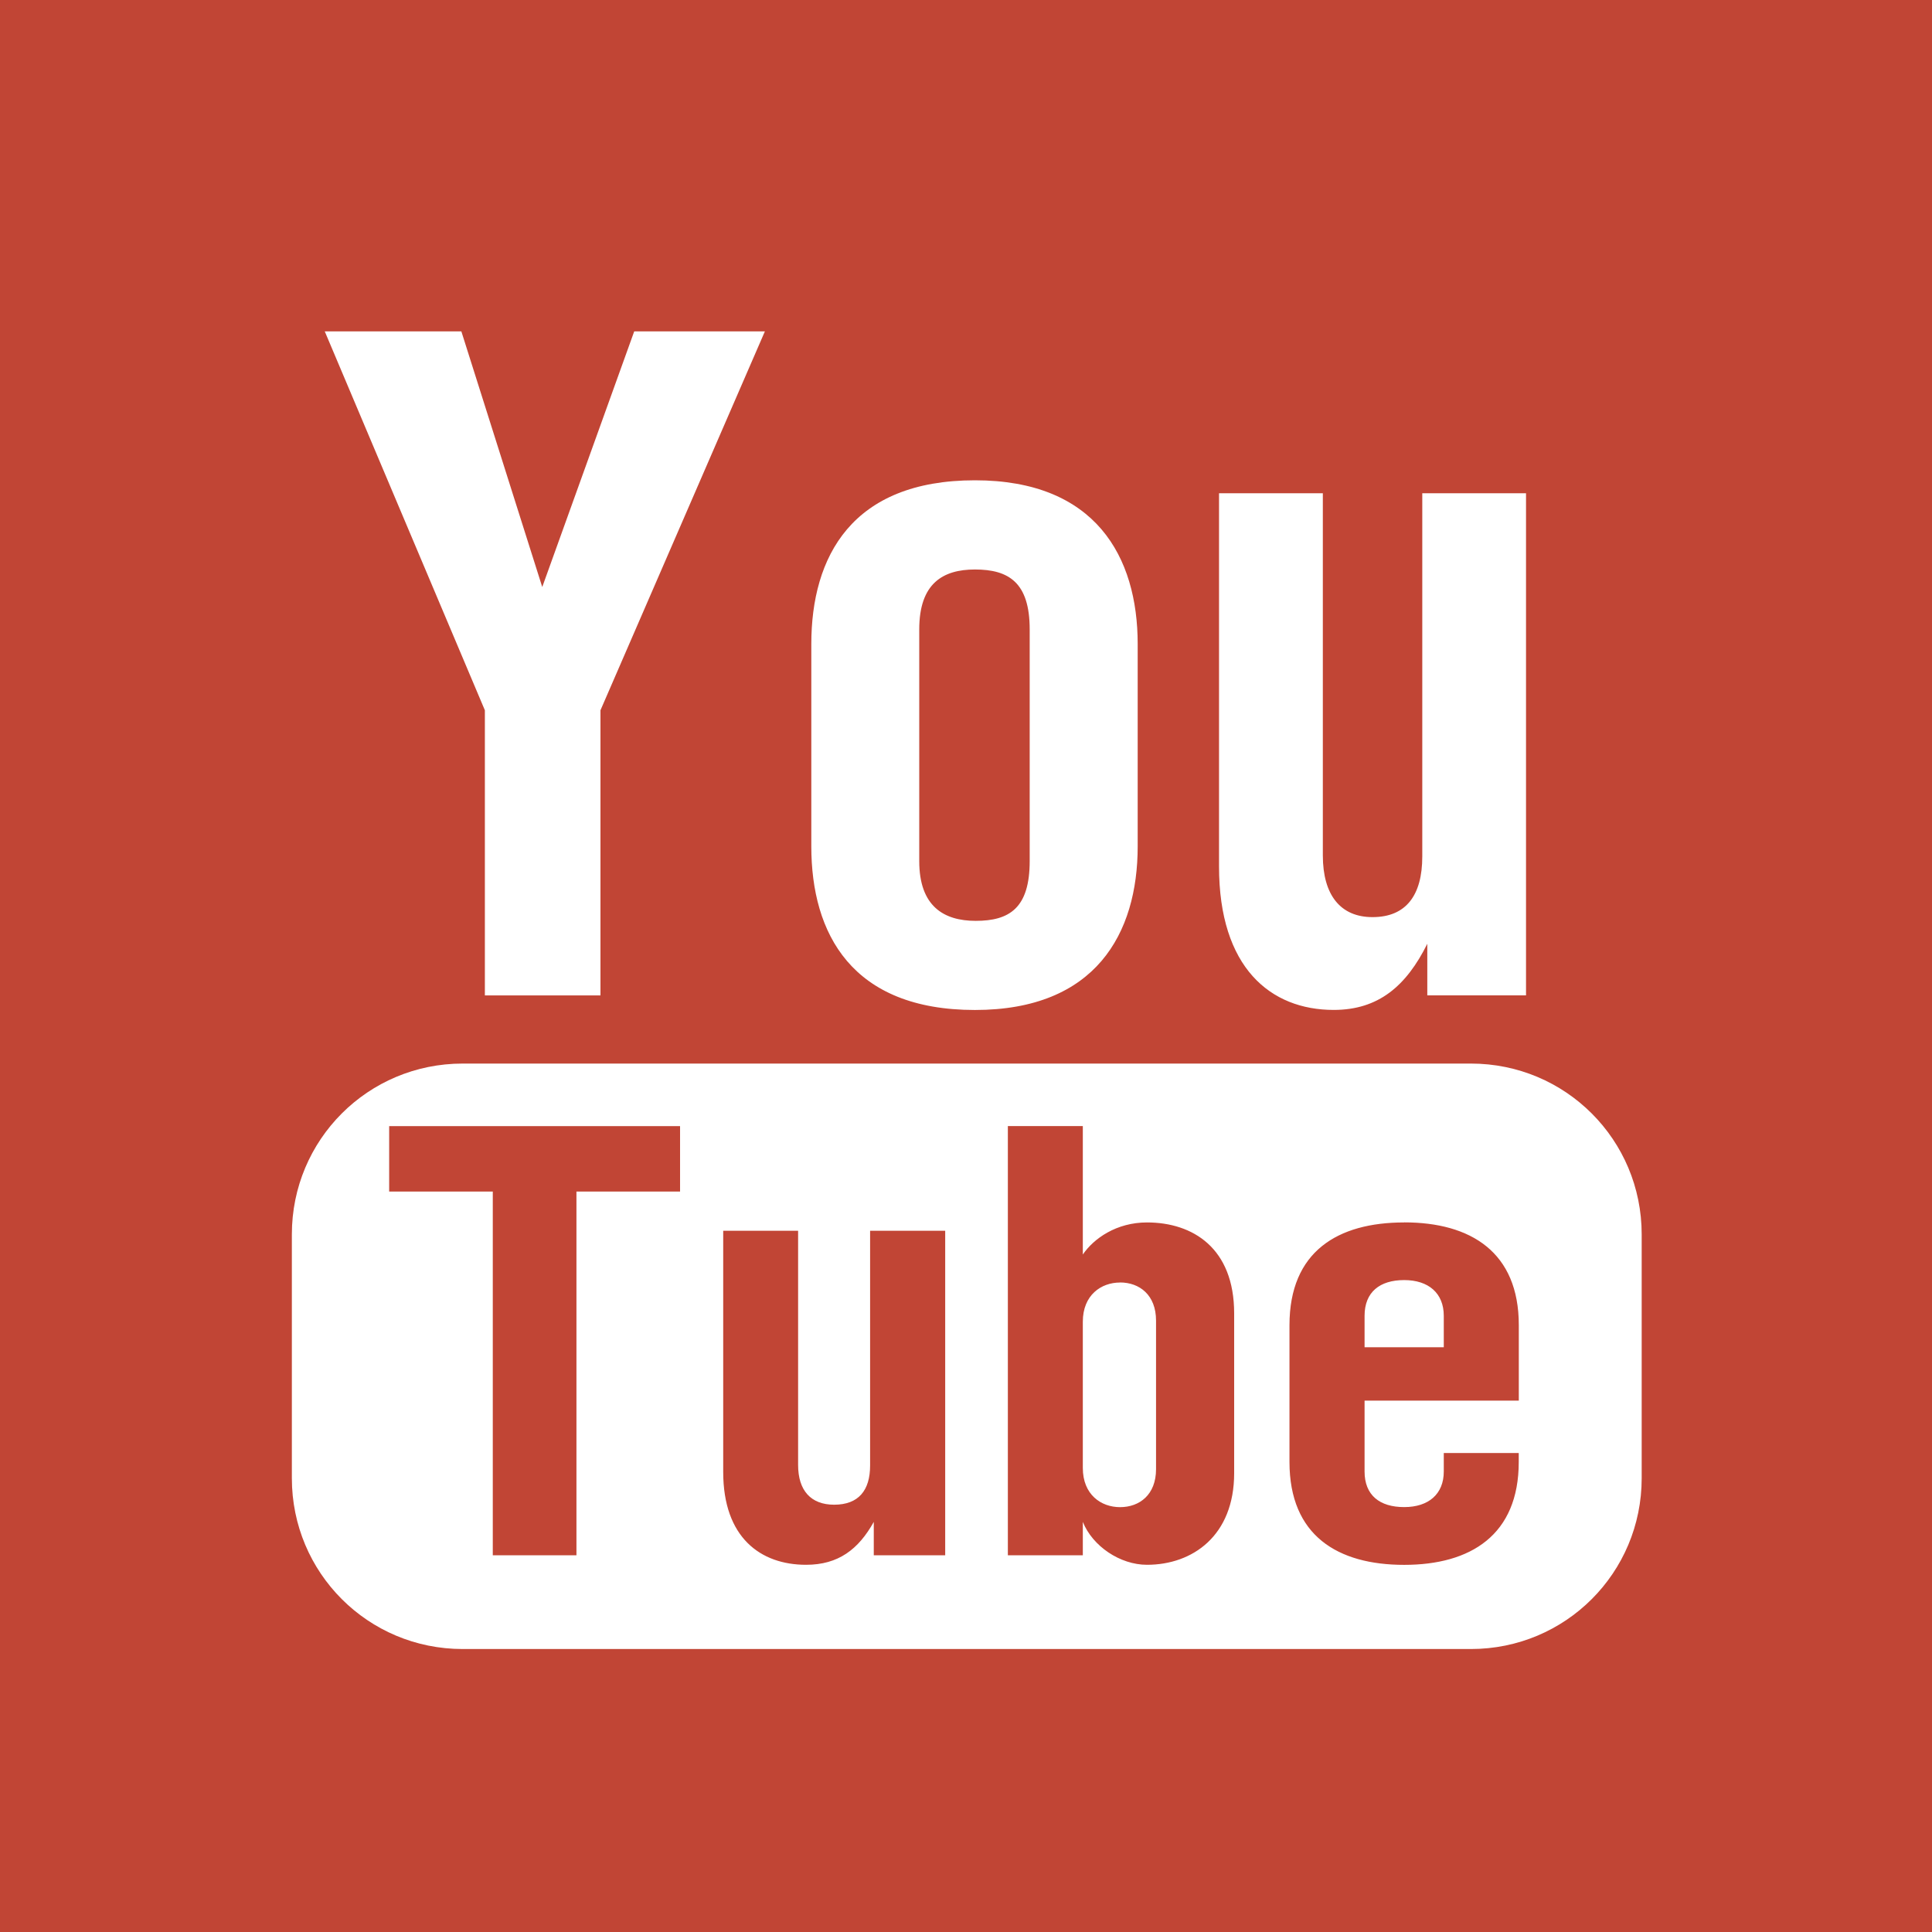 <?xml version="1.0" encoding="UTF-8" standalone="no"?>
<!-- Created with Inkscape (http://www.inkscape.org/) -->

<svg
   xmlns:dc="http://purl.org/dc/elements/1.1/"
   xmlns:cc="http://creativecommons.org/ns#"
   xmlns:rdf="http://www.w3.org/1999/02/22-rdf-syntax-ns#"
   xmlns:svg="http://www.w3.org/2000/svg"
   xmlns="http://www.w3.org/2000/svg"
   xmlns:sodipodi="http://sodipodi.sourceforge.net/DTD/sodipodi-0.dtd"
   xmlns:inkscape="http://www.inkscape.org/namespaces/inkscape"
   width="30"
   height="30"
   viewBox="0 0 30 30"
   id="svg5069"
   version="1.1"
   inkscape:version="0.91 r13725"
   sodipodi:docname="mayak_yt_hover.svg">
  <defs
     id="defs5071" />
  <sodipodi:namedview
     id="base"
     pagecolor="#ffffff"
     bordercolor="#666666"
     borderopacity="1.0"
     inkscape:pageopacity="0.0"
     inkscape:pageshadow="2"
     inkscape:zoom="3.959798"
     inkscape:cx="27.48475"
     inkscape:cy="6.3332045"
     inkscape:document-units="px"
     inkscape:current-layer="layer1"
     showgrid="false"
     inkscape:window-width="1920"
     inkscape:window-height="1138"
     inkscape:window-x="-8"
     inkscape:window-y="-8"
     inkscape:window-maximized="1"
     units="px" />
  <g
     inkscape:label="Layer 1"
     inkscape:groupmode="layer"
     id="layer1"
     transform="translate(0,-1022.362)">
    <path
       inkscape:connector-curvature="0"
       style="fill:#c14535;fill-opacity:1"
       d="m 0,1022.362 0,30 30,0 0,-30 -30,0 z m 5.043,5.146 2.121,0 1.256,3.969 1.428,-3.969 2.029,0 -2.553,5.883 0,4.428 -1.795,0 0,-4.428 -2.486,-5.883 z m 10.096,2.312 c 1.873,0 2.527,1.186 2.527,2.543 l 0,3.141 c 0,1.357 -0.655,2.541 -2.527,2.541 -1.912,0 -2.541,-1.184 -2.541,-2.541 l 0,-3.141 c 0,-1.357 0.629,-2.543 2.541,-2.543 z m 3.791,0.201 1.611,0 0,5.625 c 0,0.614 0.274,0.957 0.771,0.957 0.524,0 0.773,-0.342 0.773,-0.941 l 0,-5.641 1.611,0 0,7.797 -1.533,0 0,-0.801 c -0.327,0.657 -0.759,1.027 -1.453,1.027 -0.982,0 -1.781,-0.656 -1.781,-2.227 l 0,-5.797 z m -3.791,1.184 c -0.498,0 -0.865,0.216 -0.865,0.93 l 0,3.598 c 0,0.7 0.379,0.928 0.877,0.928 0.524,0 0.838,-0.199 0.838,-0.928 l 0,-3.598 c 0,-0.728 -0.326,-0.93 -0.85,-0.93 z m -7.955,7.672 15.656,0 c 1.469,0 2.652,1.183 2.652,2.652 l 0,3.787 c 0,1.469 -1.183,2.652 -2.652,2.652 l -15.656,0 c -1.469,0 -2.652,-1.183 -2.652,-2.652 l 0,-3.787 c 0,-1.469 1.183,-2.652 2.652,-2.652 z m -1.141,0.971 0,1.016 1.609,0 0,5.648 1.299,0 0,-5.648 1.609,0 0,-1.016 -4.518,0 z m 9.607,0 0,6.664 1.164,0 0,-0.518 c 0.152,0.378 0.579,0.666 0.996,0.666 0.71,0 1.354,-0.453 1.354,-1.422 l 0,-2.482 c 0,-1.015 -0.643,-1.412 -1.354,-1.412 -0.474,0 -0.826,0.249 -0.996,0.498 l 0,-1.994 -1.164,0 z m 6.154,1.496 c -1.032,0 -1.781,0.451 -1.781,1.596 l 0,2.123 c 0,1.144 0.749,1.598 1.781,1.598 1.032,0 1.779,-0.463 1.779,-1.598 l 0,-0.139 -1.164,0 0,0.287 c 0,0.351 -0.236,0.553 -0.615,0.553 -0.379,0 -0.615,-0.183 -0.615,-0.553 l 0,-1.1 2.395,0 0,-1.172 c 0,-1.135 -0.747,-1.596 -1.779,-1.596 z m -10.574,0.129 0,3.746 c 0,1.015 0.577,1.441 1.287,1.441 0.502,0 0.814,-0.241 1.051,-0.666 l 0,0.518 1.109,0 0,-5.039 -1.166,0 0,3.645 c 0,0.388 -0.18,0.609 -0.559,0.609 -0.36,0 -0.559,-0.22 -0.559,-0.617 l 0,-3.637 -1.164,0 z m 10.574,0.766 c 0.379,0 0.615,0.204 0.615,0.555 l 0,0.488 -1.23,0 0,-0.488 c 0,-0.369 0.236,-0.555 0.615,-0.555 z m -4.412,0.037 c 0.303,0 0.559,0.195 0.559,0.592 l 0,2.307 c 0,0.397 -0.256,0.59 -0.559,0.59 -0.294,0 -0.578,-0.194 -0.578,-0.609 l 0,-2.27 c 0,-0.415 0.285,-0.609 0.578,-0.609 z"
       id="path5054" />
  </g>
</svg>
